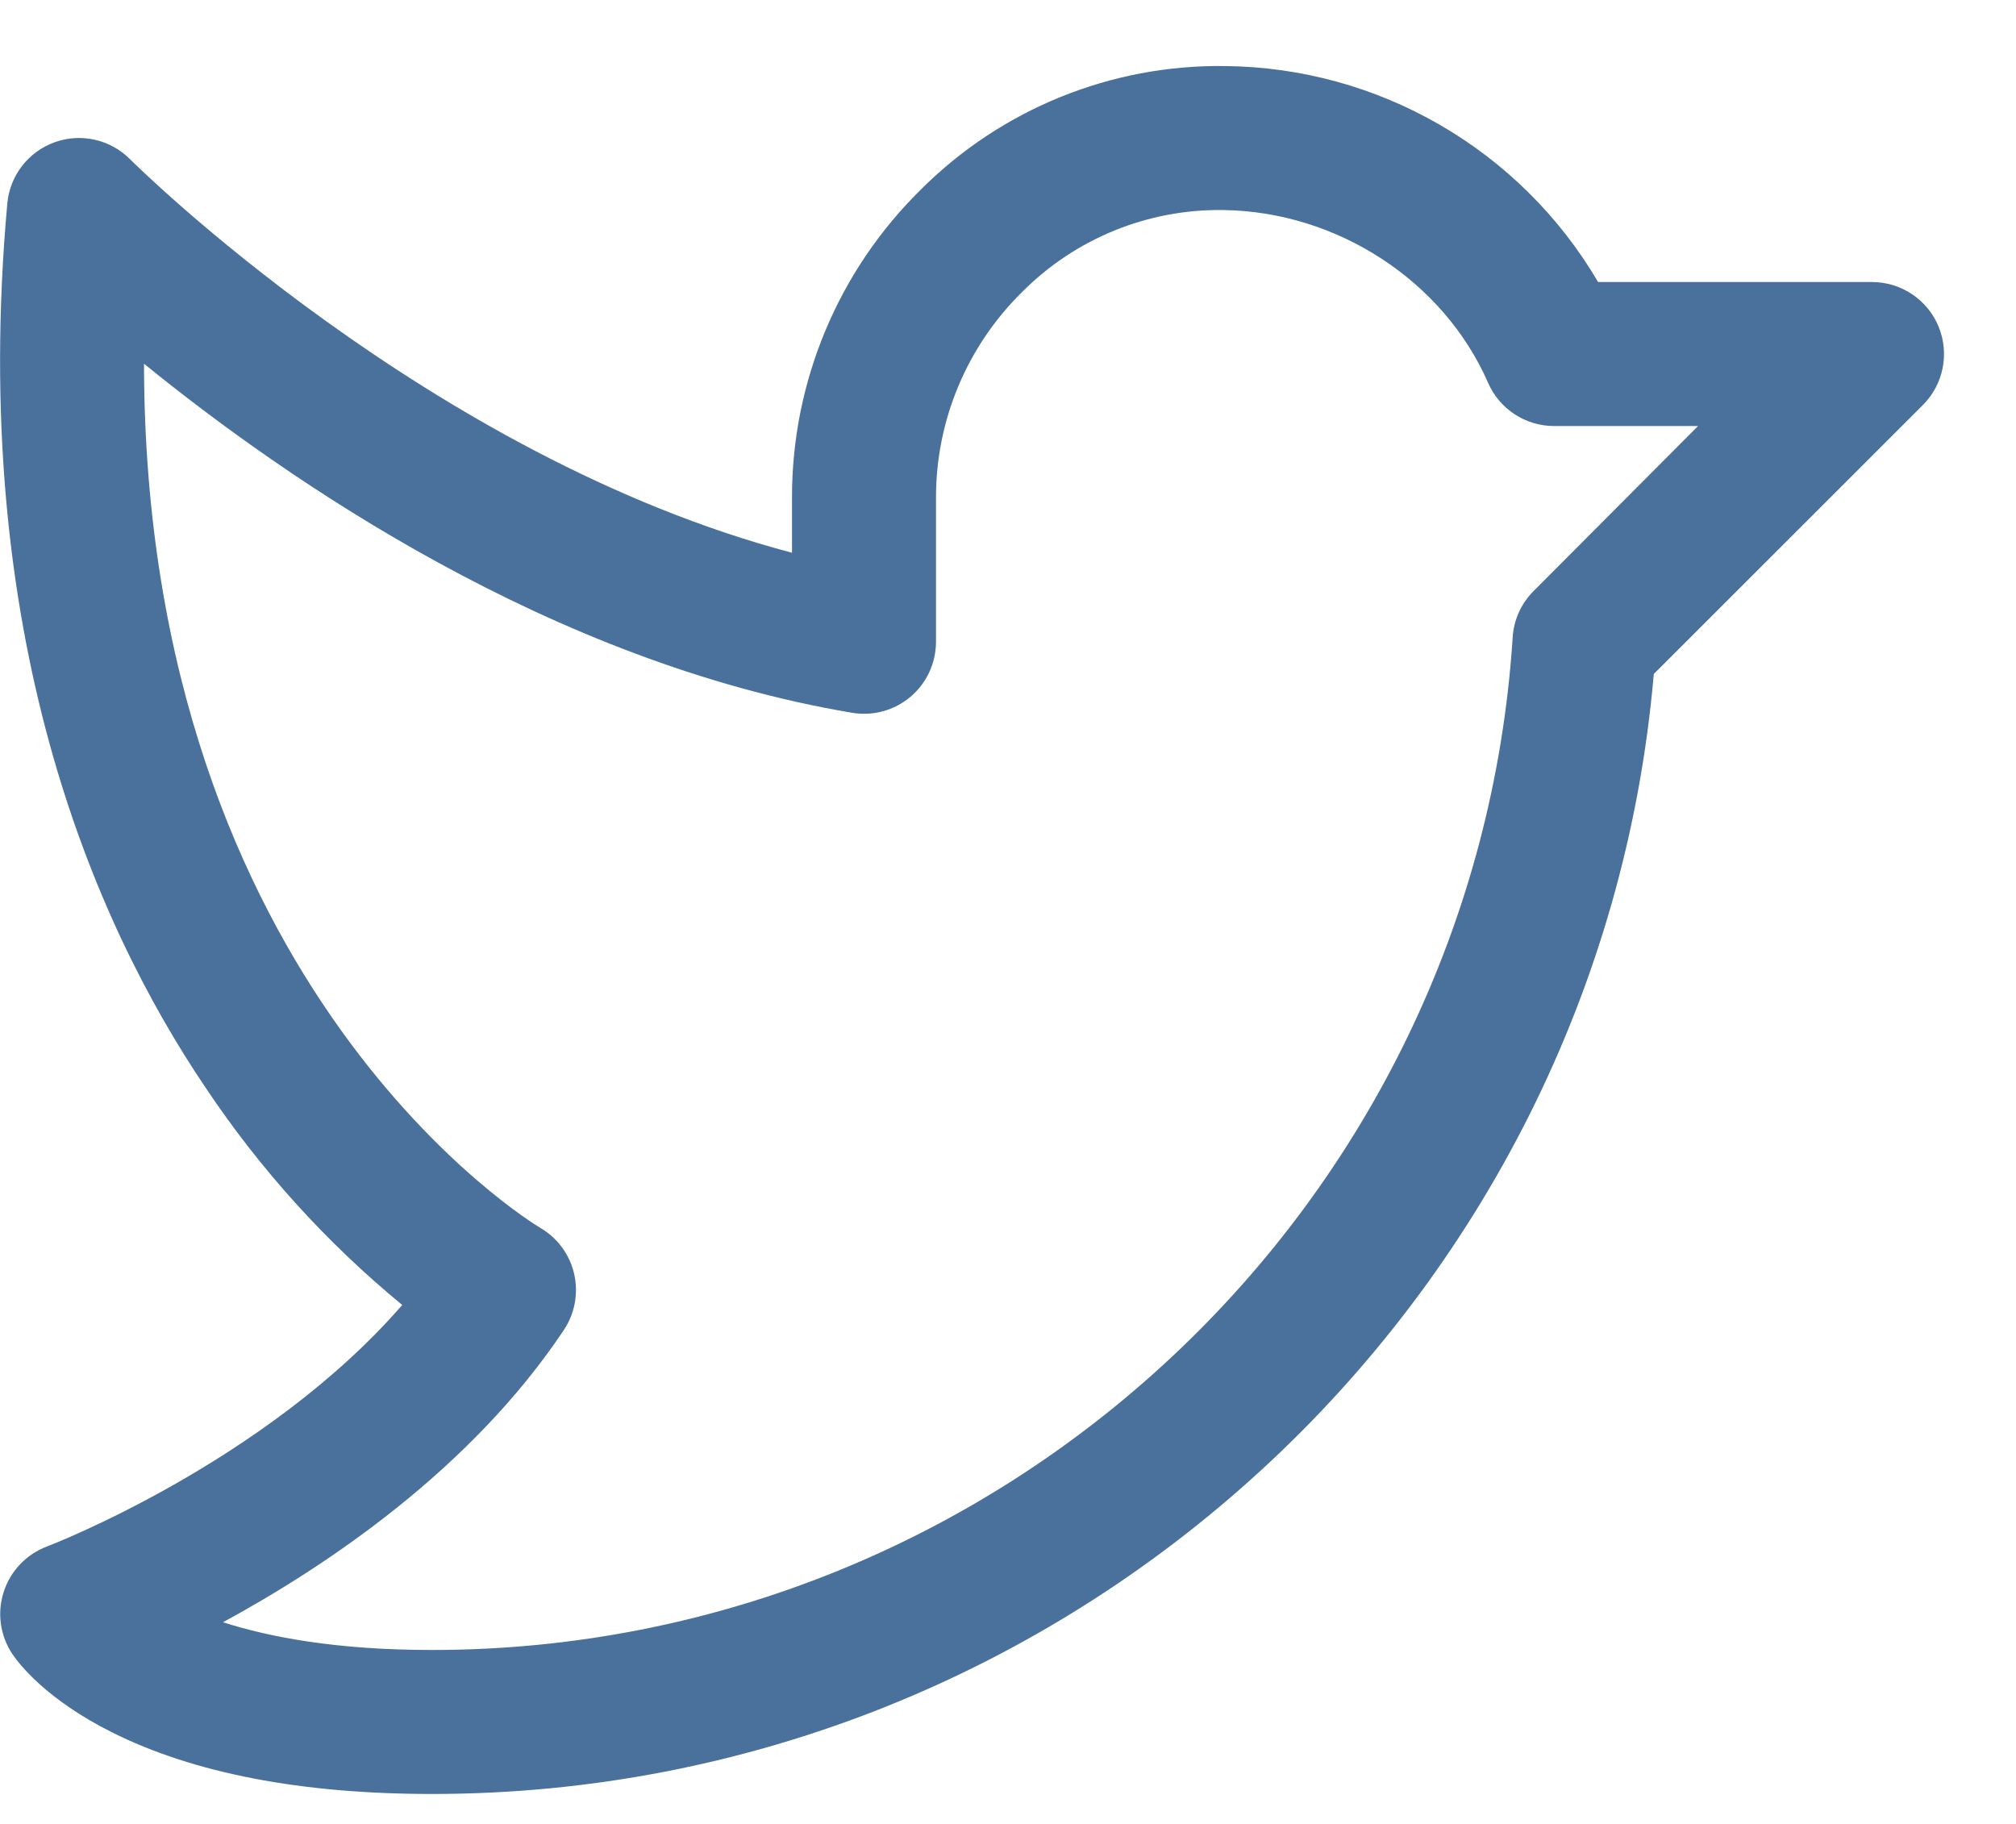 <svg width="21" height="19" viewBox="0 0 21 19" fill="none" xmlns="http://www.w3.org/2000/svg">
<path fill-rule="evenodd" clip-rule="evenodd" d="M20.193 3.401C20.077 3.12 19.803 2.938 19.5 2.938H16.647C15.836 1.557 14.36 0.703 12.759 0.688C11.575 0.672 10.434 1.135 9.595 1.972C8.732 2.819 8.247 3.978 8.25 5.188V5.758C4.476 4.763 1.388 1.692 1.356 1.66C1.15 1.452 0.843 1.383 0.569 1.482C0.294 1.581 0.102 1.83 0.076 2.121C-0.328 6.601 0.973 9.599 2.138 11.325C2.707 12.178 3.398 12.943 4.19 13.594C2.762 15.238 0.514 16.101 0.489 16.11C0.275 16.191 0.109 16.364 0.039 16.582C-0.032 16.8 0.001 17.038 0.128 17.229C0.199 17.334 0.48 17.702 1.167 18.046C2.017 18.472 3.139 18.688 4.5 18.688C11.125 18.688 16.661 13.586 17.227 7.021L20.031 4.218C20.245 4.004 20.309 3.681 20.193 3.401ZM15.974 6.158C15.845 6.287 15.768 6.458 15.757 6.64C15.375 12.554 10.432 17.188 4.5 17.188C3.51 17.188 2.812 17.056 2.323 16.899C3.402 16.313 4.907 15.305 5.874 13.854C5.989 13.681 6.027 13.469 5.98 13.267C5.933 13.066 5.804 12.892 5.625 12.789C5.581 12.763 1.508 10.319 1.5 3.789C3 5.008 5.742 6.898 8.875 7.425C9.093 7.462 9.315 7.401 9.484 7.259C9.652 7.117 9.749 6.908 9.75 6.688V5.188C9.748 4.379 10.073 3.605 10.65 3.039C11.203 2.484 11.957 2.177 12.741 2.188C13.928 2.203 15.037 2.926 15.501 3.988C15.62 4.261 15.89 4.438 16.188 4.438H17.688L15.974 6.158Z" fill="#4A709C"/>
</svg>
